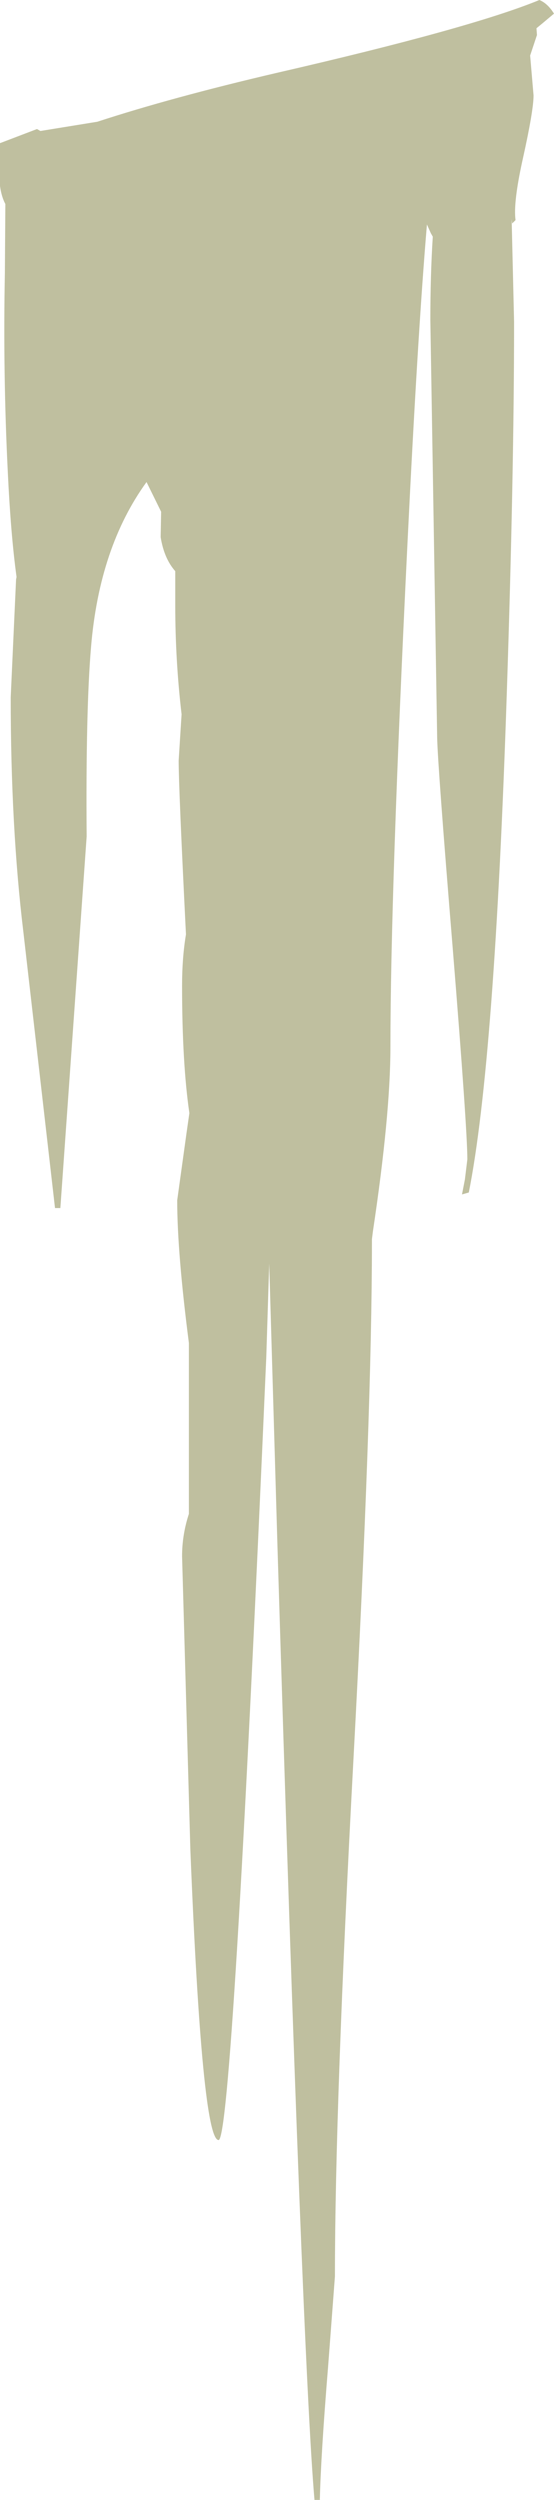 <?xml version="1.0" encoding="UTF-8" standalone="no"?>
<svg xmlns:ffdec="https://www.free-decompiler.com/flash" xmlns:xlink="http://www.w3.org/1999/xlink" ffdec:objectType="shape" height="256.7px" width="56.9px" xmlns="http://www.w3.org/2000/svg">
  <g transform="matrix(1.0, 0.0, 0.0, 1.0, 0.0, 0.0)">
    <path d="M55.65 2.45 L55.1 2.9 55.15 3.6 54.45 5.7 54.8 9.8 Q54.8 11.35 53.7 16.3 52.7 20.8 52.95 22.6 L52.6 22.95 52.55 22.5 52.8 33.05 Q52.8 48.6 52.05 71.25 50.8 109.15 48.15 122.45 L47.45 122.65 47.75 121.1 48.0 119.05 Q48.0 115.95 46.5 97.4 44.95 78.5 44.9 75.75 L44.2 32.85 Q44.2 28.25 44.45 24.3 L44.25 23.95 43.85 23.05 Q42.9 34.3 41.85 55.8 40.1 91.65 40.1 107.5 40.1 114.45 38.3 126.45 L38.2 127.25 38.2 127.55 Q38.2 145.2 36.3 180.7 34.4 216.2 34.4 233.75 L33.7 243.0 Q32.95 252.2 32.85 256.7 L32.3 256.7 Q31.05 242.3 28.5 158.85 L27.65 129.75 27.35 139.35 Q23.85 219.75 22.45 219.75 20.75 219.75 19.55 189.9 L18.7 159.8 Q18.7 157.6 19.4 155.45 L19.4 137.9 Q18.2 128.6 18.2 123.25 L19.15 116.4 19.45 114.3 Q18.7 109.15 18.7 101.2 18.7 98.35 19.1 95.95 18.35 80.9 18.35 78.1 L18.65 73.35 Q18.0 67.8 18.0 62.15 L18.0 58.65 Q16.85 57.35 16.5 55.15 L16.55 52.55 15.05 49.5 Q10.2 56.2 9.35 66.45 8.8 72.95 8.9 85.9 L6.2 124.05 5.65 124.05 2.4 95.7 Q1.1 84.95 1.1 71.6 L1.65 59.5 1.7 59.25 Q1.1 54.85 0.8 48.45 0.3 38.35 0.5 28.05 L0.55 20.95 Q0.15 20.2 0.0 19.1 L0.0 14.7 3.8 13.25 4.15 13.45 10.0 12.5 Q17.65 10.0 28.35 7.5 48.35 2.9 55.4 0.0 56.25 0.35 56.9 1.4 L55.65 2.45" fill="#999966" fill-opacity="0.624" fill-rule="evenodd" stroke="none"/>
  </g>
</svg>
